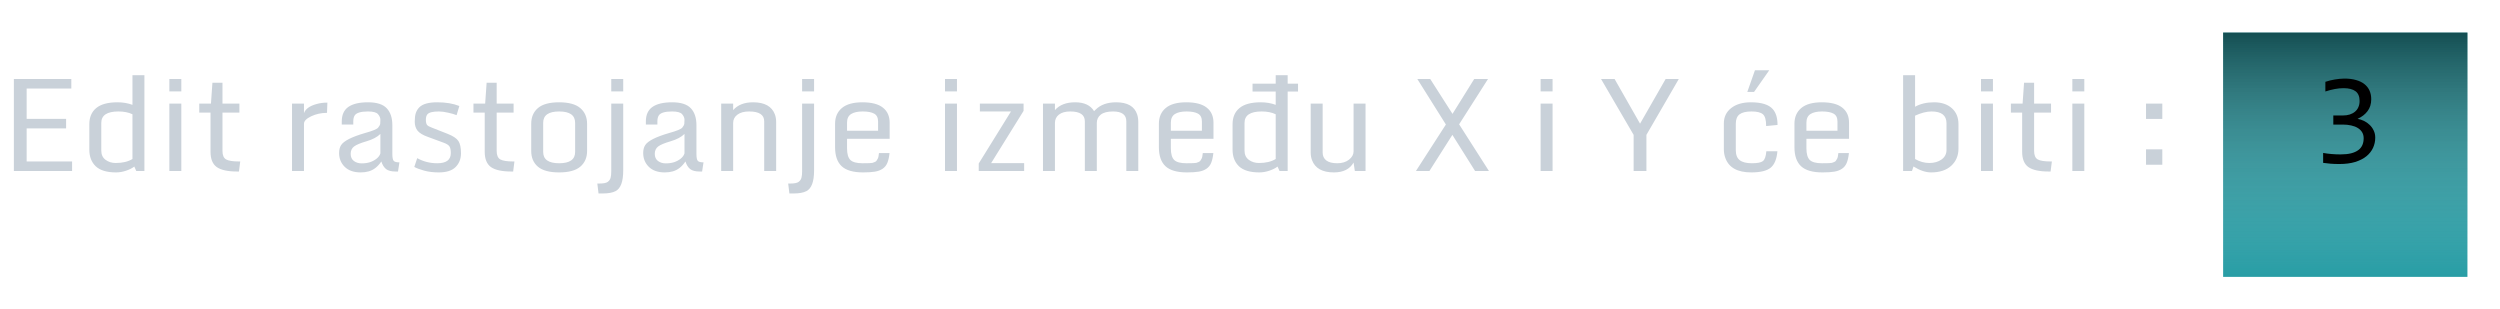 <svg width="307" height="38" viewBox="0 0 307 38" fill="none" xmlns="http://www.w3.org/2000/svg">
<g filter="url(#filter0_d)">
<rect x="273" width="30" height="30" fill="#289DA5"/>
<rect x="273" width="30" height="30" fill="url(#paint0_linear)" fill-opacity="0.5"/>
</g>
<path d="M291.68 16.898C291.68 17.346 291.589 17.768 291.406 18.164C291.224 18.555 290.951 18.898 290.586 19.195C290.221 19.487 289.763 19.719 289.211 19.891C288.659 20.057 288.016 20.141 287.281 20.141C286.875 20.141 286.51 20.128 286.188 20.102C285.865 20.076 285.562 20.042 285.281 20V18.781C285.604 18.838 285.945 18.883 286.305 18.914C286.664 18.945 287.031 18.961 287.406 18.961C287.917 18.961 288.352 18.917 288.711 18.828C289.076 18.734 289.372 18.602 289.602 18.43C289.831 18.258 289.997 18.049 290.102 17.805C290.206 17.56 290.258 17.284 290.258 16.977C290.258 16.695 290.195 16.451 290.07 16.242C289.945 16.034 289.768 15.859 289.539 15.719C289.315 15.578 289.044 15.474 288.727 15.406C288.414 15.333 288.07 15.297 287.695 15.297H286.531V14.18H287.711C288.018 14.18 288.297 14.141 288.547 14.062C288.802 13.979 289.018 13.862 289.195 13.711C289.378 13.56 289.516 13.375 289.609 13.156C289.708 12.932 289.758 12.68 289.758 12.398C289.758 11.852 289.591 11.453 289.258 11.203C288.924 10.953 288.435 10.828 287.789 10.828C287.445 10.828 287.091 10.862 286.727 10.93C286.362 10.997 285.971 11.099 285.555 11.234V10.047C285.732 9.984 285.919 9.93 286.117 9.883C286.32 9.831 286.521 9.789 286.719 9.758C286.922 9.721 287.122 9.695 287.32 9.68C287.518 9.659 287.708 9.648 287.891 9.648C288.432 9.648 288.909 9.708 289.32 9.828C289.732 9.943 290.076 10.109 290.352 10.328C290.628 10.547 290.836 10.812 290.977 11.125C291.117 11.438 291.188 11.789 291.188 12.18C291.188 12.763 291.036 13.253 290.734 13.648C290.438 14.044 290.029 14.359 289.508 14.594C289.773 14.635 290.034 14.719 290.289 14.844C290.549 14.969 290.781 15.13 290.984 15.328C291.193 15.521 291.359 15.75 291.484 16.016C291.615 16.281 291.68 16.576 291.68 16.898Z" fill="black"/>
<path d="M1.703 21V9.703H8.758V10.875H3.273V14.594H8.117V15.766H3.273V19.828H8.852V21H1.703ZM14.43 12.562C15.096 12.562 15.708 12.667 16.266 12.875V9.234H17.734V21H16.734L16.492 20.453C16.237 20.651 15.901 20.82 15.484 20.961C15.068 21.102 14.656 21.172 14.25 21.172C13.12 21.172 12.289 20.922 11.758 20.422C11.232 19.917 10.969 19.237 10.969 18.383V15.258C10.969 14.398 11.253 13.734 11.82 13.266C12.388 12.797 13.258 12.562 14.43 12.562ZM12.438 18.492C12.438 18.987 12.612 19.365 12.961 19.625C13.315 19.885 13.729 20.016 14.203 20.016C15.047 20.016 15.734 19.852 16.266 19.523V14.031C15.792 13.802 15.216 13.688 14.539 13.688C13.138 13.688 12.438 14.156 12.438 15.094V18.492ZM20.797 21V12.719H22.266V21H20.797ZM20.797 11.227V9.703H22.266V11.227H20.797ZM29.125 21.062C27.969 21.062 27.133 20.88 26.617 20.516C26.107 20.151 25.852 19.523 25.852 18.633V13.828H24.469V12.719H25.906L26.086 10.156H27.32V12.719H29.398V13.828H27.32V18.539C27.32 19.06 27.469 19.406 27.766 19.578C28.068 19.745 28.591 19.828 29.336 19.828H29.5L29.344 21.062H29.125ZM35.859 21V12.719H37.328V13.891C37.516 13.38 38.023 13.01 38.852 12.781C39.284 12.656 39.734 12.596 40.203 12.602L40.156 13.859C39.448 13.859 38.8 14 38.211 14.281C37.622 14.562 37.328 14.87 37.328 15.203V21H35.859ZM44.289 21.172C43.45 21.172 42.8 20.945 42.336 20.492C41.872 20.034 41.641 19.466 41.641 18.789C41.641 18.404 41.721 18.083 41.883 17.828C42.211 17.307 43.19 16.81 44.82 16.336C45.763 16.076 46.305 15.852 46.445 15.664C46.591 15.477 46.672 15.331 46.688 15.227C46.703 15.117 46.711 14.945 46.711 14.711C46.711 14.477 46.615 14.247 46.422 14.023C46.234 13.8 45.823 13.688 45.188 13.688C44.292 13.688 43.742 13.859 43.539 14.203C43.435 14.38 43.383 14.62 43.383 14.922V15.289H41.969V14.914C41.969 14.107 42.237 13.513 42.773 13.133C43.315 12.753 44.122 12.562 45.195 12.562C46.268 12.562 47.034 12.807 47.492 13.297C47.95 13.781 48.18 14.474 48.18 15.375V18.906C48.18 19.338 48.234 19.62 48.344 19.75C48.453 19.875 48.688 19.938 49.047 19.938L48.875 21.062H48.578C48.057 21.062 47.669 20.963 47.414 20.766C47.159 20.562 46.964 20.25 46.828 19.828C46.396 20.474 45.875 20.88 45.266 21.047C44.974 21.13 44.648 21.172 44.289 21.172ZM45.023 17.344C44.284 17.557 43.771 17.771 43.484 17.984C43.203 18.198 43.062 18.5 43.062 18.891C43.062 19.276 43.193 19.568 43.453 19.766C43.719 19.963 44.036 20.062 44.406 20.062C44.781 20.062 45.12 20.016 45.422 19.922C45.724 19.823 45.995 19.68 46.234 19.492C46.479 19.299 46.638 19.081 46.711 18.836V16.445C46.331 16.826 45.768 17.125 45.023 17.344ZM53.695 20.047C54.805 20.047 55.359 19.633 55.359 18.805C55.359 18.445 55.31 18.18 55.211 18.008C55.112 17.831 54.88 17.674 54.516 17.539L52.547 16.812C51.943 16.599 51.521 16.346 51.281 16.055C51.047 15.758 50.93 15.388 50.93 14.945C50.93 14.503 50.974 14.148 51.062 13.883C51.151 13.612 51.297 13.375 51.5 13.172C51.906 12.766 52.635 12.562 53.688 12.562C54.74 12.562 55.646 12.713 56.406 13.016L56.07 14.141C55.805 14.031 55.456 13.93 55.023 13.836C54.591 13.737 54.214 13.688 53.891 13.688C53.146 13.688 52.675 13.807 52.477 14.047C52.357 14.198 52.297 14.419 52.297 14.711C52.297 15.003 52.344 15.211 52.438 15.336C52.536 15.456 52.727 15.565 53.008 15.664L54.953 16.43C55.63 16.695 56.075 16.99 56.289 17.312C56.503 17.63 56.609 18.133 56.609 18.82C56.609 19.508 56.388 20.073 55.945 20.516C55.503 20.953 54.818 21.172 53.891 21.172C53.214 21.172 52.612 21.099 52.086 20.953C51.56 20.807 51.156 20.656 50.875 20.5L51.234 19.422C51.979 19.838 52.8 20.047 53.695 20.047ZM62.797 21.062C61.641 21.062 60.805 20.88 60.289 20.516C59.779 20.151 59.523 19.523 59.523 18.633V13.828H58.141V12.719H59.578L59.758 10.156H60.992V12.719H63.07V13.828H60.992V18.539C60.992 19.06 61.141 19.406 61.438 19.578C61.74 19.745 62.263 19.828 63.008 19.828H63.172L63.016 21.062H62.797ZM66.703 18.664C66.703 19.586 67.357 20.047 68.664 20.047C69.971 20.047 70.625 19.586 70.625 18.664V15.078C70.625 14.151 69.971 13.688 68.664 13.688C67.357 13.688 66.703 14.151 66.703 15.078V18.664ZM72.094 18.539C72.094 19.352 71.815 19.995 71.258 20.469C70.706 20.938 69.838 21.172 68.656 21.172C67.474 21.172 66.607 20.938 66.055 20.469C65.508 20 65.234 19.357 65.234 18.539V15.203C65.234 14.385 65.508 13.742 66.055 13.273C66.607 12.8 67.474 12.562 68.656 12.562C69.838 12.562 70.706 12.8 71.258 13.273C71.815 13.747 72.094 14.391 72.094 15.203V18.539ZM73.5 23.758L73.352 22.539H73.578C74.109 22.539 74.463 22.469 74.641 22.328C74.818 22.193 74.932 22.023 74.984 21.82C75.037 21.622 75.062 21.359 75.062 21.031V12.719H76.531V20.945C76.531 22.305 76.219 23.146 75.594 23.469C75.224 23.662 74.698 23.758 74.016 23.758H73.5ZM75.062 11.227V9.703H76.531V11.227H75.062ZM81.633 21.172C80.794 21.172 80.143 20.945 79.68 20.492C79.216 20.034 78.984 19.466 78.984 18.789C78.984 18.404 79.065 18.083 79.227 17.828C79.555 17.307 80.534 16.81 82.164 16.336C83.107 16.076 83.648 15.852 83.789 15.664C83.935 15.477 84.016 15.331 84.031 15.227C84.047 15.117 84.055 14.945 84.055 14.711C84.055 14.477 83.958 14.247 83.766 14.023C83.578 13.8 83.167 13.688 82.531 13.688C81.635 13.688 81.086 13.859 80.883 14.203C80.779 14.38 80.727 14.62 80.727 14.922V15.289H79.312V14.914C79.312 14.107 79.581 13.513 80.117 13.133C80.659 12.753 81.466 12.562 82.539 12.562C83.612 12.562 84.378 12.807 84.836 13.297C85.294 13.781 85.523 14.474 85.523 15.375V18.906C85.523 19.338 85.578 19.62 85.688 19.75C85.797 19.875 86.031 19.938 86.391 19.938L86.219 21.062H85.922C85.401 21.062 85.013 20.963 84.758 20.766C84.503 20.562 84.307 20.25 84.172 19.828C83.74 20.474 83.219 20.88 82.609 21.047C82.318 21.13 81.992 21.172 81.633 21.172ZM82.367 17.344C81.628 17.557 81.115 17.771 80.828 17.984C80.547 18.198 80.406 18.5 80.406 18.891C80.406 19.276 80.537 19.568 80.797 19.766C81.062 19.963 81.38 20.062 81.75 20.062C82.125 20.062 82.463 20.016 82.766 19.922C83.068 19.823 83.338 19.68 83.578 19.492C83.823 19.299 83.982 19.081 84.055 18.836V16.445C83.674 16.826 83.112 17.125 82.367 17.344ZM93.844 14.898C93.844 14.091 93.227 13.688 91.992 13.688C91.383 13.688 90.904 13.818 90.555 14.078C90.206 14.338 90.031 14.68 90.031 15.102V21H88.562V12.719H90.031V13.523C90.583 12.883 91.401 12.562 92.484 12.562C93.891 12.562 94.781 13.057 95.156 14.047C95.26 14.328 95.312 14.641 95.312 14.984V21H93.844V14.898ZM96.938 23.758L96.789 22.539H97.016C97.547 22.539 97.901 22.469 98.078 22.328C98.255 22.193 98.37 22.023 98.422 21.82C98.474 21.622 98.5 21.359 98.5 21.031V12.719H99.969V20.945C99.969 22.305 99.656 23.146 99.031 23.469C98.662 23.662 98.135 23.758 97.453 23.758H96.938ZM98.5 11.227V9.703H99.969V11.227H98.5ZM105.992 21.172C104.779 21.172 103.901 20.919 103.359 20.414C102.818 19.909 102.547 19.13 102.547 18.078V15.195C102.547 14.378 102.826 13.734 103.383 13.266C103.94 12.797 104.781 12.562 105.906 12.562C107.036 12.562 107.875 12.781 108.422 13.219C108.974 13.651 109.25 14.271 109.25 15.078V17.047H104.016V18.211C104.016 18.898 104.154 19.378 104.43 19.648C104.706 19.914 105.203 20.047 105.922 20.047C106.641 20.047 107.047 20.031 107.141 20C107.234 19.969 107.331 19.932 107.43 19.891C107.529 19.849 107.596 19.799 107.633 19.742C107.674 19.685 107.727 19.599 107.789 19.484C107.857 19.365 107.906 19.135 107.938 18.797H109.234C109.182 19.292 109.094 19.69 108.969 19.992C108.849 20.294 108.656 20.537 108.391 20.719C108.13 20.896 107.815 21.016 107.445 21.078C107.081 21.141 106.596 21.172 105.992 21.172ZM104.016 16.055H107.828V14.922C107.828 14.453 107.667 14.13 107.344 13.953C107.026 13.776 106.557 13.688 105.938 13.688C105.318 13.688 104.841 13.794 104.508 14.008C104.18 14.221 104.016 14.573 104.016 15.062V16.055ZM116.047 21V12.719H117.516V21H116.047ZM116.047 11.227V9.703H117.516V11.227H116.047ZM120.188 21V20.078L124.148 13.688H120.328V12.719H125.695V13.617L121.711 20.031H125.766V21H120.188ZM133.219 14.898C133.219 14.091 132.622 13.688 131.43 13.688C130.826 13.688 130.359 13.818 130.031 14.078C129.708 14.333 129.547 14.675 129.547 15.102V21H128.078V12.719H129.547V13.523C130.099 12.883 130.927 12.562 132.031 12.562C133.141 12.562 133.914 12.925 134.352 13.648L134.547 13.461C135.146 12.862 135.984 12.562 137.062 12.562C138.453 12.562 139.312 13.057 139.641 14.047C139.734 14.328 139.781 14.641 139.781 14.984V21H138.312V14.898C138.312 14.091 137.771 13.688 136.688 13.688C136.005 13.688 135.5 13.818 135.172 14.078C134.849 14.333 134.688 14.675 134.688 15.102V21H133.219V14.898ZM145.758 21.172C144.544 21.172 143.667 20.919 143.125 20.414C142.583 19.909 142.312 19.13 142.312 18.078V15.195C142.312 14.378 142.591 13.734 143.148 13.266C143.706 12.797 144.547 12.562 145.672 12.562C146.802 12.562 147.641 12.781 148.188 13.219C148.74 13.651 149.016 14.271 149.016 15.078V17.047H143.781V18.211C143.781 18.898 143.919 19.378 144.195 19.648C144.471 19.914 144.969 20.047 145.688 20.047C146.406 20.047 146.812 20.031 146.906 20C147 19.969 147.096 19.932 147.195 19.891C147.294 19.849 147.362 19.799 147.398 19.742C147.44 19.685 147.492 19.599 147.555 19.484C147.622 19.365 147.672 19.135 147.703 18.797H149C148.948 19.292 148.859 19.69 148.734 19.992C148.615 20.294 148.422 20.537 148.156 20.719C147.896 20.896 147.581 21.016 147.211 21.078C146.846 21.141 146.362 21.172 145.758 21.172ZM143.781 16.055H147.594V14.922C147.594 14.453 147.432 14.13 147.109 13.953C146.792 13.776 146.323 13.688 145.703 13.688C145.083 13.688 144.607 13.794 144.273 14.008C143.945 14.221 143.781 14.573 143.781 15.062V16.055ZM152.828 18.492C152.828 18.987 153.003 19.365 153.352 19.625C153.706 19.885 154.12 20.016 154.594 20.016C155.438 20.016 156.125 19.852 156.656 19.523V14.031C156.182 13.802 155.607 13.688 154.93 13.688C153.529 13.688 152.828 14.156 152.828 15.094V18.492ZM154.82 12.562C155.487 12.562 156.099 12.667 156.656 12.875V11.242H153.812V10.273H156.656V9.234H158.125V10.273H159.398V11.242H158.125V21H157.125L156.883 20.453C156.628 20.651 156.292 20.82 155.875 20.961C155.458 21.102 155.047 21.172 154.641 21.172C153.51 21.172 152.68 20.922 152.148 20.422C151.622 19.917 151.359 19.237 151.359 18.383V15.258C151.359 14.398 151.643 13.734 152.211 13.266C152.779 12.797 153.648 12.562 154.82 12.562ZM163.805 21.172C162.393 21.172 161.497 20.672 161.117 19.672C161.008 19.385 160.953 19.073 160.953 18.734V12.719H162.422V18.742C162.422 19.148 162.57 19.469 162.867 19.703C163.169 19.932 163.617 20.047 164.211 20.047C164.805 20.047 165.286 19.901 165.656 19.609C166.031 19.312 166.219 18.971 166.219 18.586V12.719H167.688V21H166.375L166.219 19.961C165.76 20.768 164.956 21.172 163.805 21.172ZM173.875 21L177.555 15.289L174.047 9.703H175.633L178.367 13.984L181.031 9.703H182.727L179.18 15.266L182.844 21H181.141L178.352 16.562L175.531 21H173.875ZM189.188 21V12.719H190.656V21H189.188ZM189.188 11.227V9.703H190.656V11.227H189.188ZM200.609 21V16.562L196.609 9.703H198.273L201.398 15.188L204.539 9.703H206.156L202.18 16.562V21H200.609ZM214.57 11.289L215.508 8.625H217.266L215.398 11.289H214.57ZM215.055 21.172C213.362 21.172 212.302 20.583 211.875 19.406C211.75 19.073 211.688 18.708 211.688 18.312V15.156C211.688 14.37 211.987 13.742 212.586 13.273C213.185 12.8 213.995 12.562 215.016 12.562C216.318 12.562 217.214 12.844 217.703 13.406C218.089 13.844 218.281 14.49 218.281 15.344L216.883 15.477C216.883 14.737 216.75 14.255 216.484 14.031C216.224 13.802 215.758 13.688 215.086 13.688C214.414 13.688 213.924 13.805 213.617 14.039C213.31 14.273 213.156 14.659 213.156 15.195V18.438C213.156 19.01 213.318 19.422 213.641 19.672C213.964 19.922 214.461 20.047 215.133 20.047C215.81 20.047 216.26 19.958 216.484 19.781C216.714 19.604 216.854 19.203 216.906 18.578H218.266C218.182 19.537 217.906 20.208 217.438 20.594C216.969 20.979 216.174 21.172 215.055 21.172ZM223.805 21.172C222.591 21.172 221.714 20.919 221.172 20.414C220.63 19.909 220.359 19.13 220.359 18.078V15.195C220.359 14.378 220.638 13.734 221.195 13.266C221.753 12.797 222.594 12.562 223.719 12.562C224.849 12.562 225.688 12.781 226.234 13.219C226.786 13.651 227.062 14.271 227.062 15.078V17.047H221.828V18.211C221.828 18.898 221.966 19.378 222.242 19.648C222.518 19.914 223.016 20.047 223.734 20.047C224.453 20.047 224.859 20.031 224.953 20C225.047 19.969 225.143 19.932 225.242 19.891C225.341 19.849 225.409 19.799 225.445 19.742C225.487 19.685 225.539 19.599 225.602 19.484C225.669 19.365 225.719 19.135 225.75 18.797H227.047C226.995 19.292 226.906 19.69 226.781 19.992C226.661 20.294 226.469 20.537 226.203 20.719C225.943 20.896 225.628 21.016 225.258 21.078C224.893 21.141 224.409 21.172 223.805 21.172ZM221.828 16.055H225.641V14.922C225.641 14.453 225.479 14.13 225.156 13.953C224.839 13.776 224.37 13.688 223.75 13.688C223.13 13.688 222.654 13.794 222.32 14.008C221.992 14.221 221.828 14.573 221.828 15.062V16.055ZM235.172 13.109C235.818 12.745 236.596 12.562 237.508 12.562C238.419 12.562 239.146 12.805 239.688 13.289C240.229 13.773 240.5 14.427 240.5 15.25V18.25C240.5 19.109 240.203 19.812 239.609 20.359C239.016 20.901 238.193 21.172 237.141 21.172C236.474 21.172 235.753 20.93 234.977 20.445L234.789 21H233.703V9.234H235.172V13.109ZM239.031 15.141C239.031 14.172 238.419 13.688 237.195 13.688C236.596 13.688 235.922 13.859 235.172 14.203V19.531C235.745 19.854 236.328 20.016 236.922 20.016C237.521 20.016 238.021 19.872 238.422 19.586C238.828 19.294 239.031 18.901 239.031 18.406V15.141ZM243.266 21V12.719H244.734V21H243.266ZM243.266 11.227V9.703H244.734V11.227H243.266ZM251.594 21.062C250.438 21.062 249.602 20.88 249.086 20.516C248.576 20.151 248.32 19.523 248.32 18.633V13.828H246.938V12.719H248.375L248.555 10.156H249.789V12.719H251.867V13.828H249.789V18.539C249.789 19.06 249.938 19.406 250.234 19.578C250.536 19.745 251.06 19.828 251.805 19.828H251.969L251.812 21.062H251.594ZM254.484 21V12.719H255.953V21H254.484ZM254.484 11.227V9.703H255.953V11.227H254.484ZM263.531 14.609V12.719H265.531V14.609H263.531ZM263.531 20.227V18.336H265.531V20.227H263.531Z" fill="#C9D1D9"/>
<defs>
<filter id="filter0_d" x="269" y="0" width="38" height="38" filterUnits="userSpaceOnUse" color-interpolation-filters="sRGB">
<feFlood flood-opacity="0" result="BackgroundImageFix"/>
<feColorMatrix in="SourceAlpha" type="matrix" values="0 0 0 0 0 0 0 0 0 0 0 0 0 0 0 0 0 0 127 0"/>
<feOffset dy="4"/>
<feGaussianBlur stdDeviation="2"/>
<feColorMatrix type="matrix" values="0 0 0 0 0 0 0 0 0 0 0 0 0 0 0 0 0 0 0.25 0"/>
<feBlend mode="normal" in2="BackgroundImageFix" result="effect1_dropShadow"/>
<feBlend mode="normal" in="SourceGraphic" in2="effect1_dropShadow" result="shape"/>
</filter>
<linearGradient id="paint0_linear" x1="288" y1="0" x2="288" y2="30" gradientUnits="userSpaceOnUse">
<stop/>
<stop offset="1" stop-color="white" stop-opacity="0"/>
</linearGradient>
</defs>
</svg>

